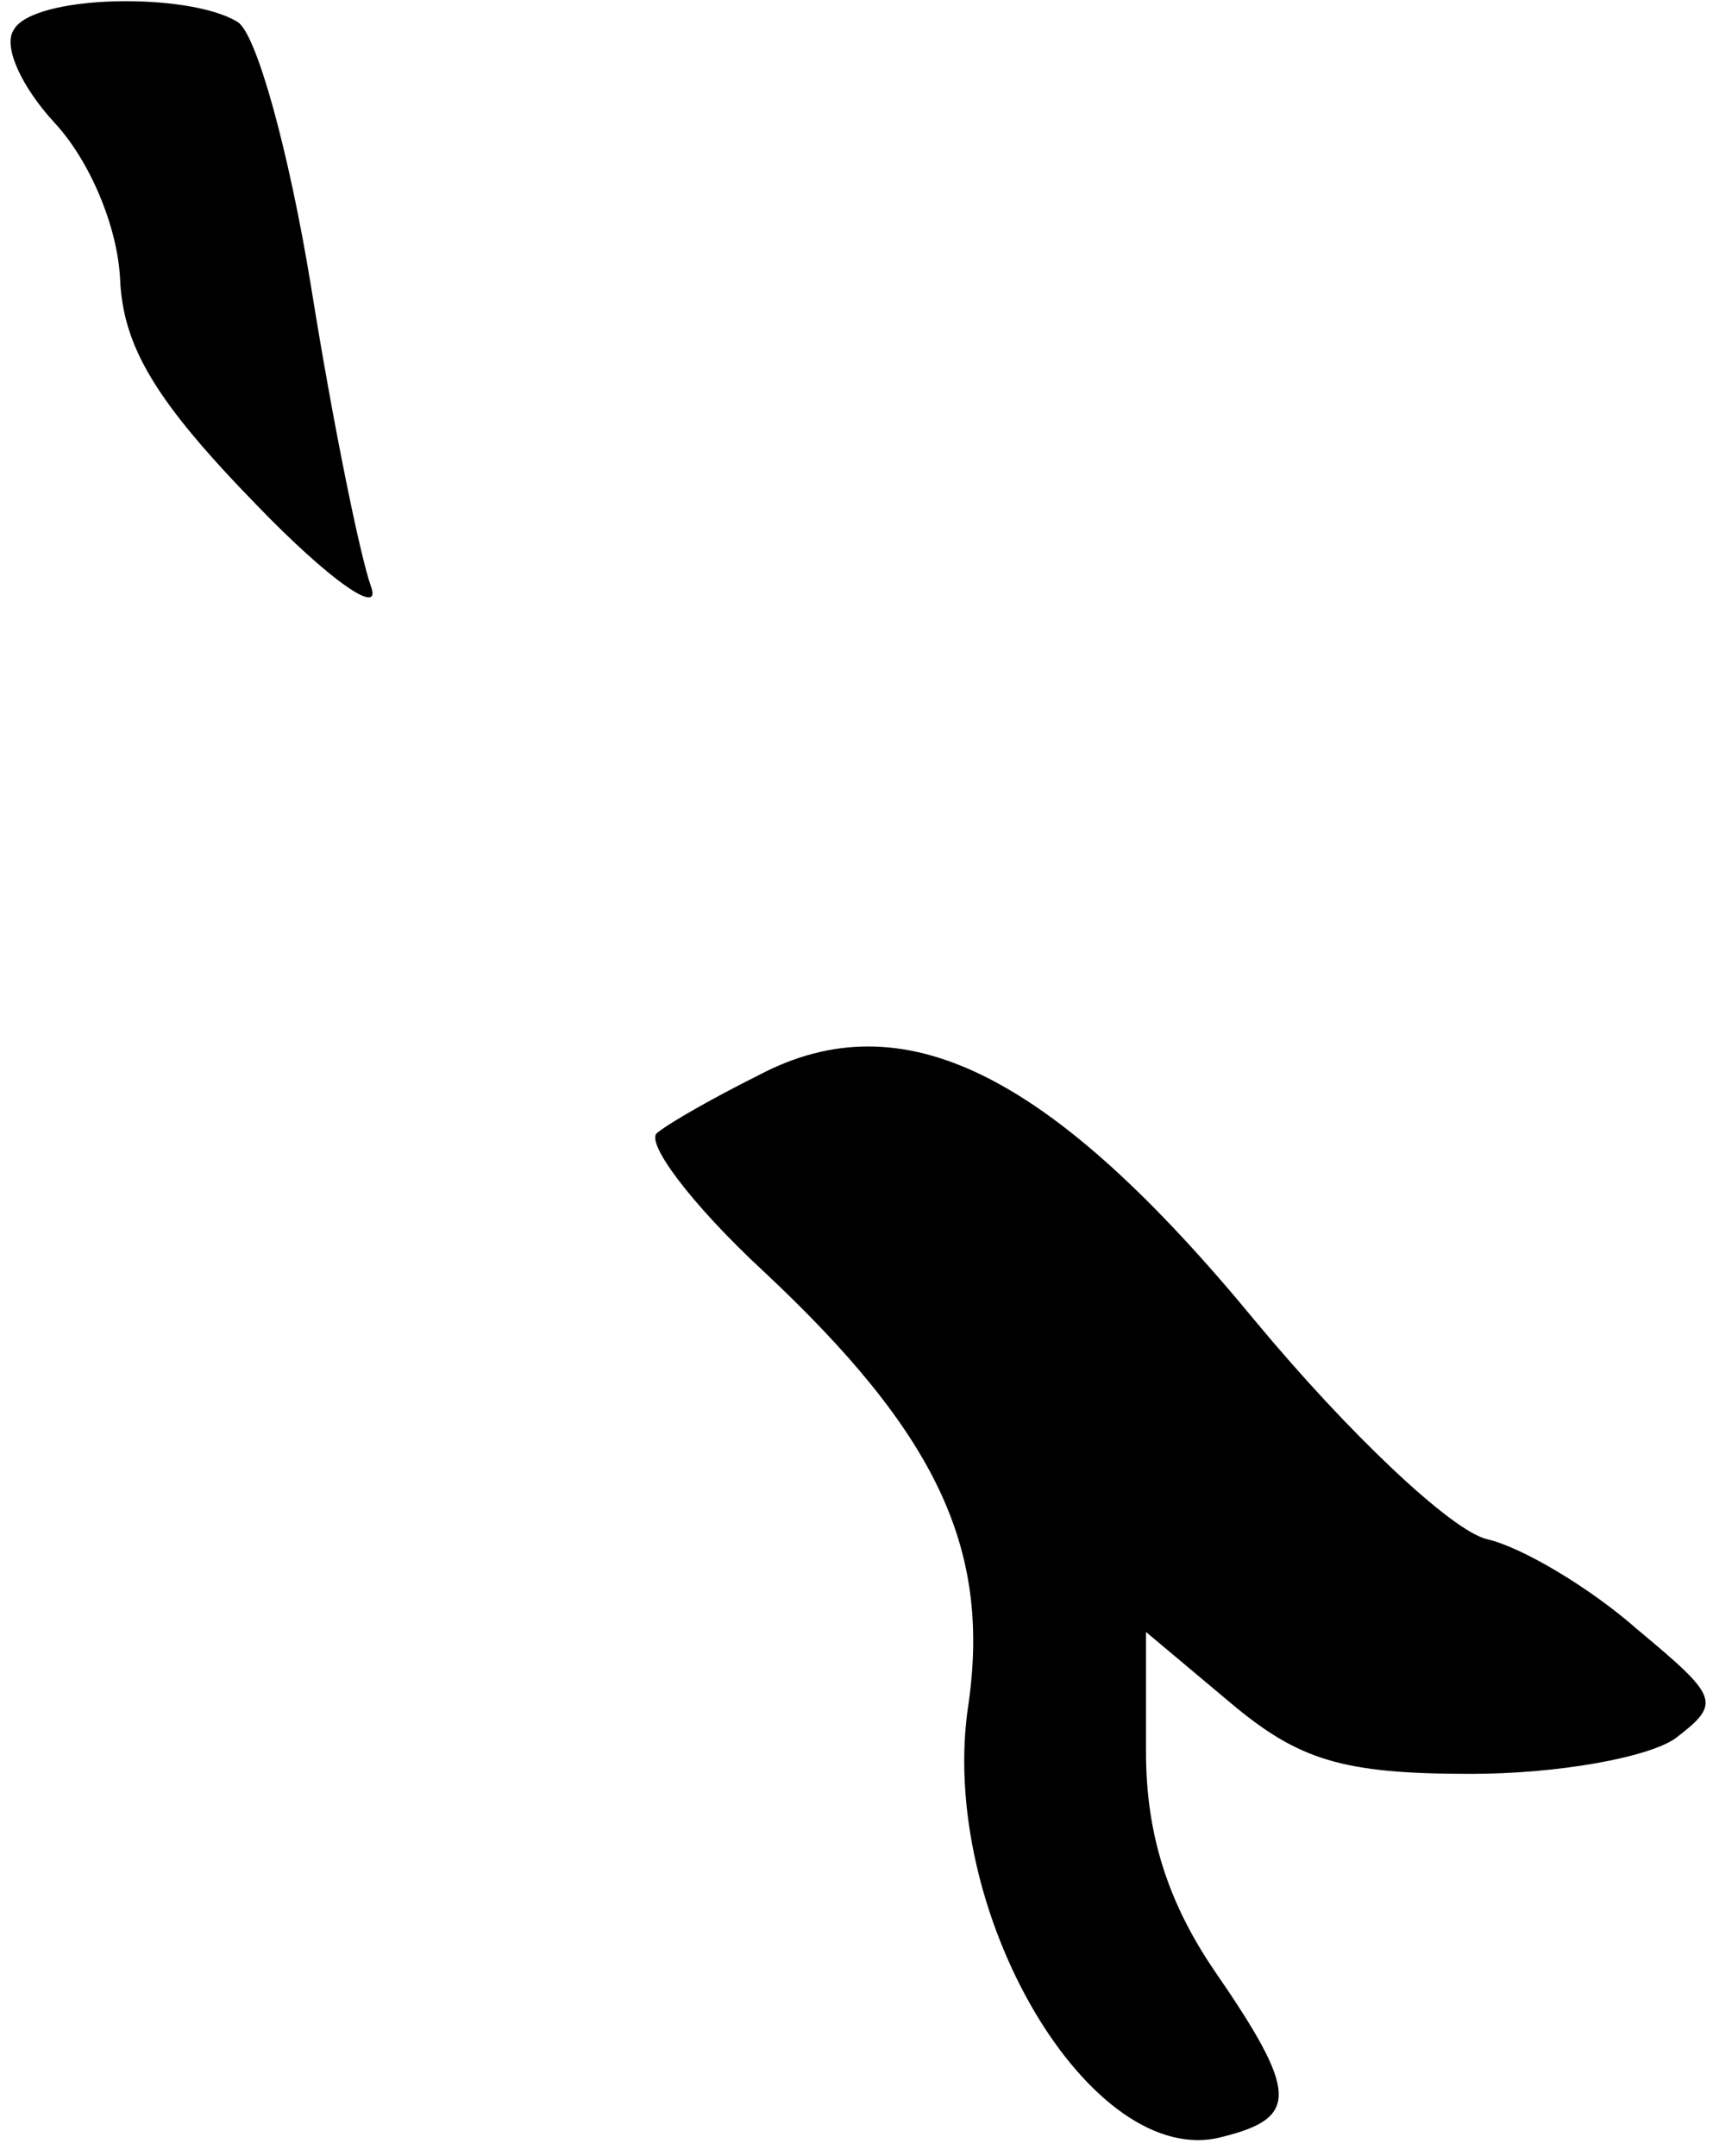 <?xml version="1.0" standalone="no"?>
<!DOCTYPE svg PUBLIC "-//W3C//DTD SVG 20010904//EN"
 "http://www.w3.org/TR/2001/REC-SVG-20010904/DTD/svg10.dtd">
<svg version="1.0" xmlns="http://www.w3.org/2000/svg"
 width="63pt" height="79pt" viewBox="0 0 63 79"
 preserveAspectRatio="xMidYMid meet">
<g transform="translate(0,79) scale(0.1,-0.1)"
fill="#000000" stroke="none">
<path fill="#000000" stroke="none" d="M5 779 c-4 -6 3 -21 15 -34 13 -14 23
-38 24 -57 1 -25 13 -45 50 -83 27 -28 46 -41 42 -30 -4 11 -14 60 -22 110 -8
49 -20 93 -27 97 -18 11 -75 10 -82 -3z"/>
<path fill="#000000" stroke="none" d="M278 396 c-16 -8 -32 -17 -37 -21 -5
-3 12 -26 39 -51 63 -59 83 -101 75 -158 -12 -76 45 -172 93 -159 28 7 28 16
-3 61 -17 25 -25 50 -25 80 l0 44 31 -26 c25 -21 41 -26 88 -26 32 0 65 6 75
13 17 13 16 15 -14 40 -17 15 -42 30 -55 33 -13 3 -51 39 -85 80 -75 91 -129
118 -182 90z"/>
</g>
</svg>
